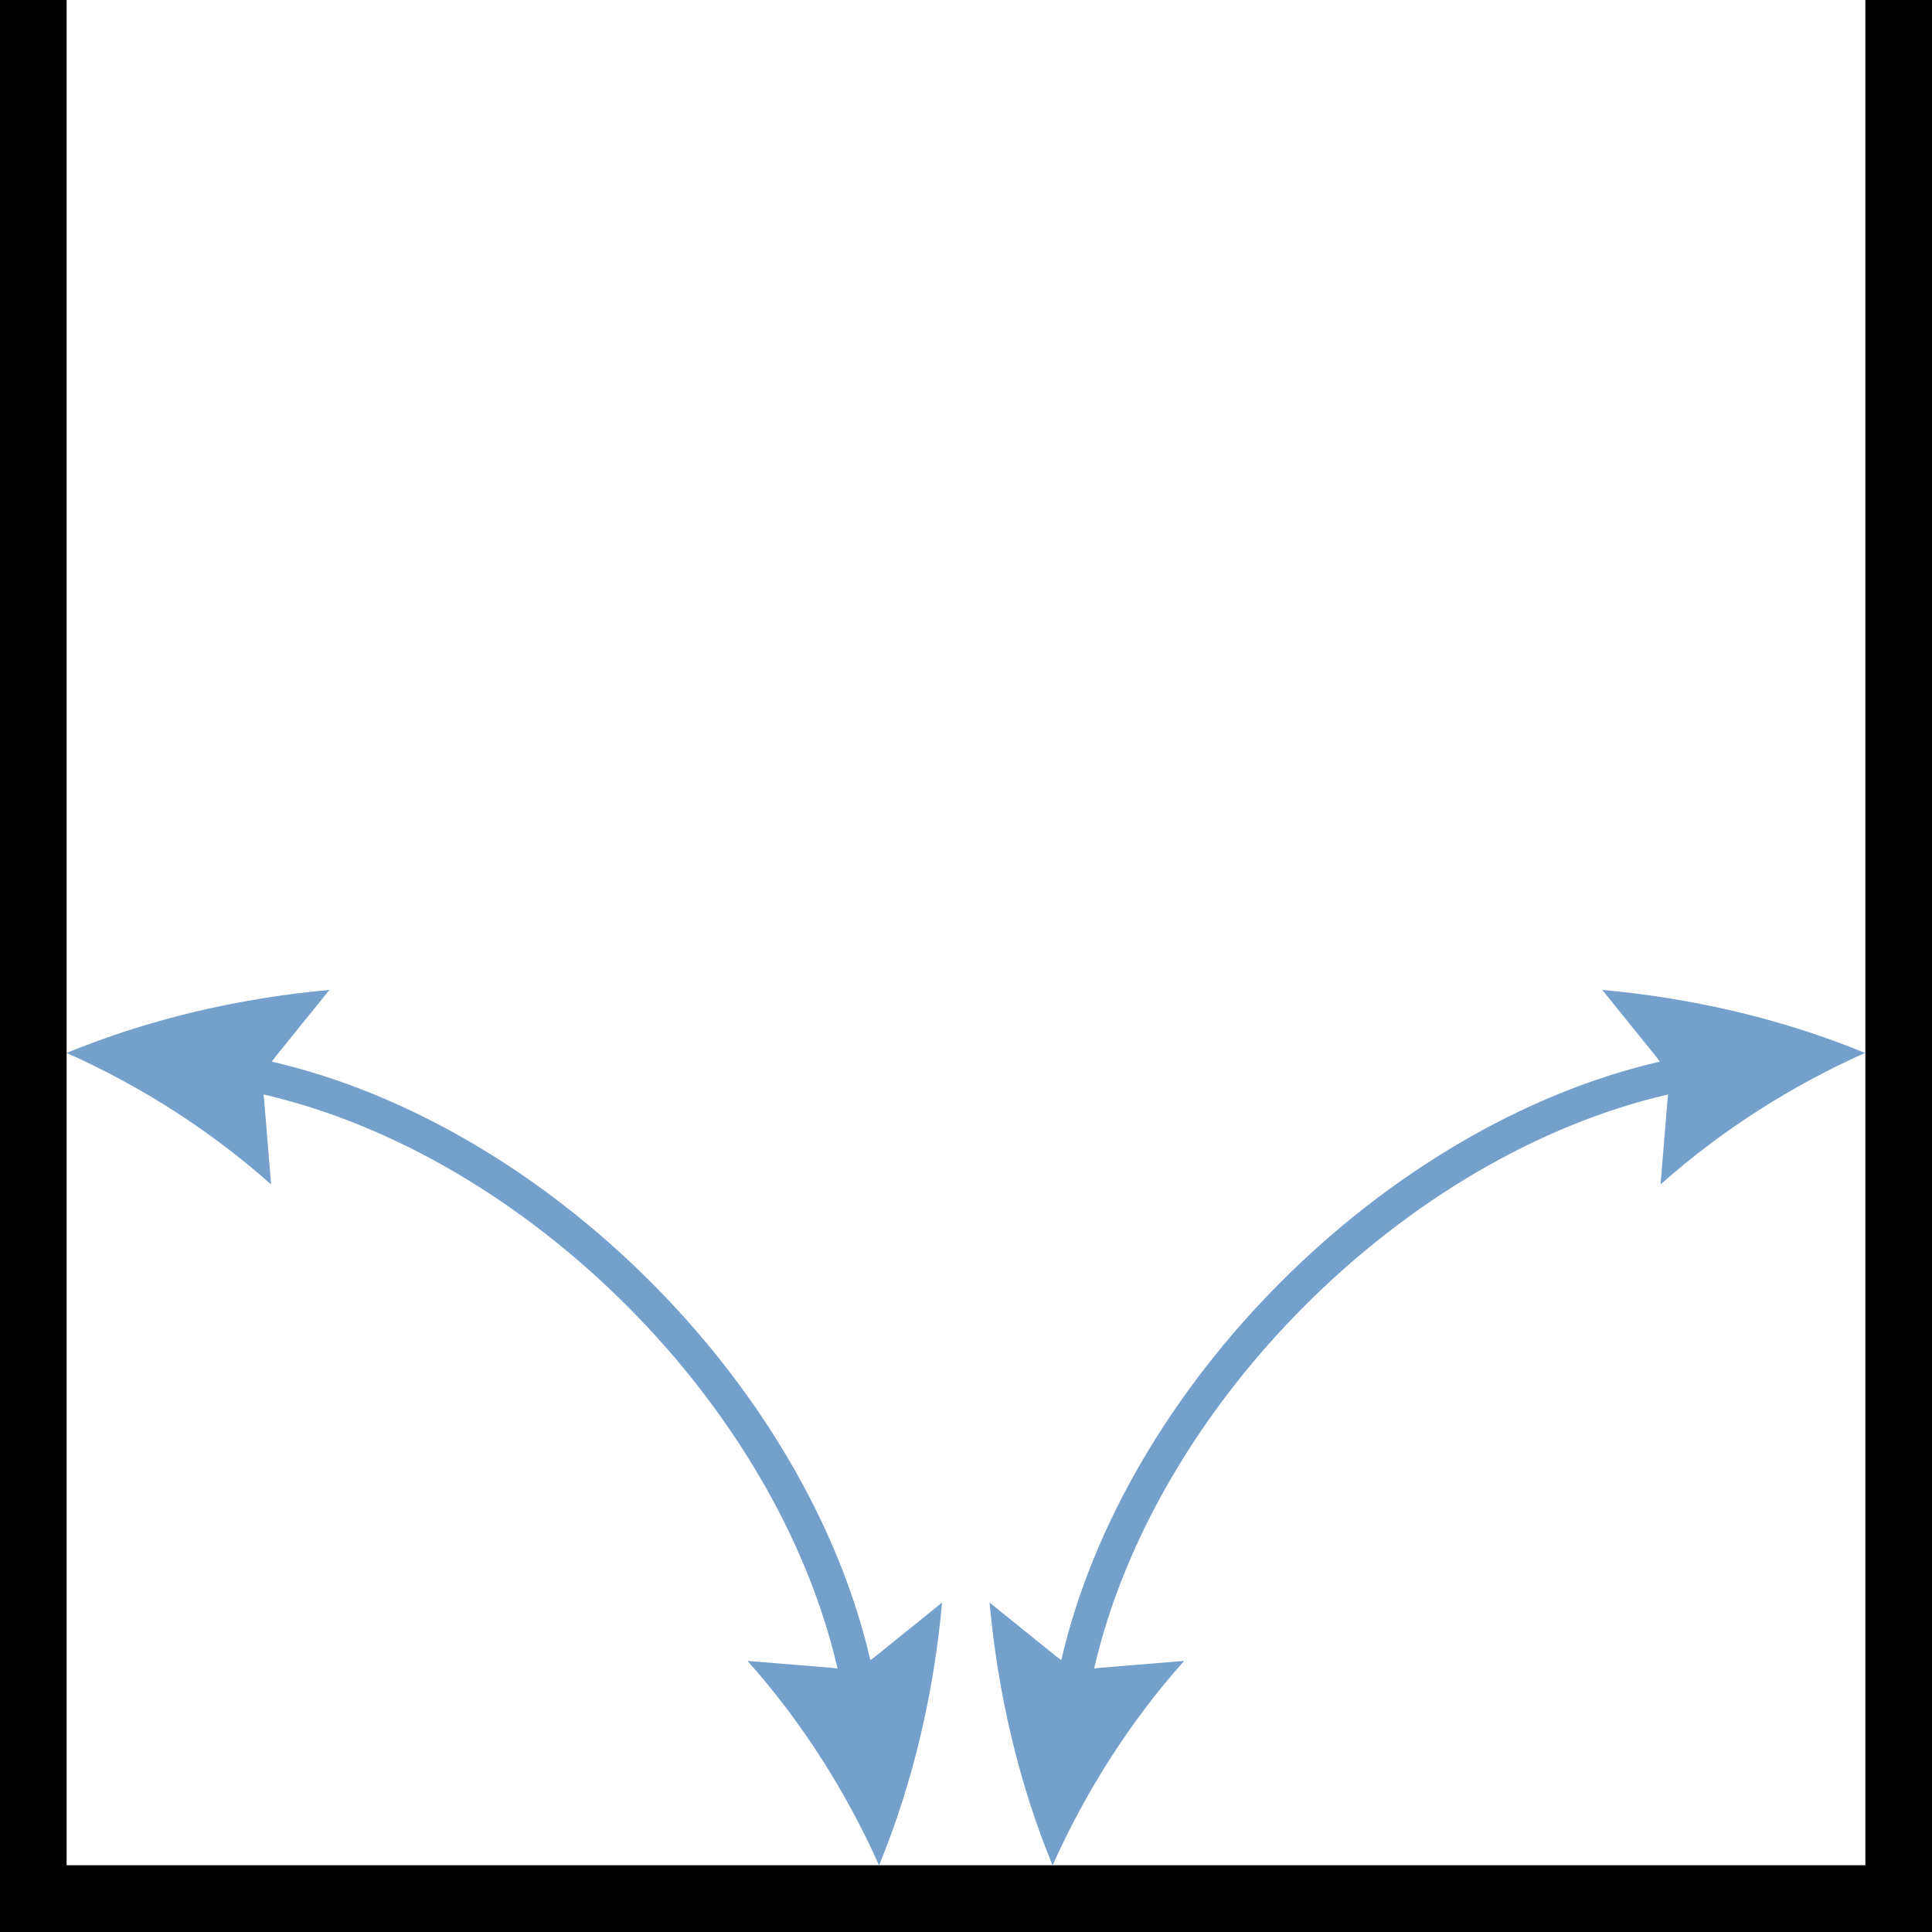 <?xml version="1.0" encoding="UTF-8" standalone="no"?>
<svg
   xmlns:dc="http://purl.org/dc/elements/1.1/"
   xmlns:cc="http://creativecommons.org/ns#"
   xmlns:rdf="http://www.w3.org/1999/02/22-rdf-syntax-ns#"
   xmlns:svg="http://www.w3.org/2000/svg"
   xmlns="http://www.w3.org/2000/svg"
   xmlns:sodipodi="http://sodipodi.sourceforge.net/DTD/sodipodi-0.dtd"
   xmlns:inkscape="http://www.inkscape.org/namespaces/inkscape"
   version="1.1"
   width="128"
   height="128"
   viewBox="0 0 128.00 128.00"
   enable-background="new 0 0 128.00 128.00"
   xml:space="preserve"
   id="svg6"
   sodipodi:docname="cad.draw.uprofile.svg"
   inkscape:version="0.92.1 r15371"><defs
     id="defs10" /><sodipodi:namedview
     pagecolor="#ffffff"
     bordercolor="#666666"
     borderopacity="1"
     objecttolerance="10"
     gridtolerance="10"
     guidetolerance="10"
     inkscape:pageopacity="0"
     inkscape:pageshadow="2"
     inkscape:window-width="1920"
     inkscape:window-height="1137"
     id="namedview8"
     showgrid="false"
     inkscape:zoom="3.6875"
     inkscape:cx="0.31254666"
     inkscape:cy="87.654309"
     inkscape:window-x="-8"
     inkscape:window-y="-8"
     inkscape:window-maximized="1"
     inkscape:current-layer="svg6" /><path
     d="m 58.24,123.586 v 0 c -2.187,-4.903 -5.142,-9.538 -8.714,-13.546 l 5.603,0.459 0.36,0.044 C 51.457,93.074 34.926,76.543 17.456,72.51 l 0.045,0.361 0.459,5.602 C 13.951,74.902 9.317,71.947 4.414,69.76 9.933,67.49 15.88,66.123 21.823,65.586 l -3.593,4.451 -0.221,0.3 c 18.214,4.204 35.45,21.439 39.654,39.653 l 0.299,-0.221 4.452,-3.593 c -0.537,5.944 -1.903,11.891 -4.174,17.41 z"
     id="path2"
     inkscape:connector-curvature="0"
     style="fill:#75a0cb;fill-opacity:1;stroke-width:0.211;stroke-linejoin:round" /><path
     style="fill:none;stroke:#000000;stroke-width:4.414;stroke-linejoin:miter;stroke-opacity:1"
     d="M 128,125.793 H 2.207 V 7.2282486e-6"
     id="path4" /><path
     inkscape:connector-curvature="0"
     style="fill:none;stroke:#000000;stroke-width:4.414;stroke-linejoin:miter;stroke-opacity:1"
     d="M 0,125.793 H 125.793 V 1.9056497e-5"
     id="path4-9" /><path
     d="m 69.737,123.586 v 0 c 2.187,-4.903 5.142,-9.538 8.714,-13.546 l -5.603,0.459 -0.36,0.044 C 76.52,93.074 93.051,76.543 110.521,72.51 l -0.045,0.361 -0.459,5.602 c 4.009,-3.571 8.643,-6.527 13.546,-8.714 -5.519,-2.27 -11.466,-3.637 -17.41,-4.174 l 3.593,4.451 0.221,0.3 c -18.214,4.204 -35.45,21.439 -39.654,39.653 l -0.299,-0.221 -4.452,-3.594 c 0.537,5.944 1.903,11.891 4.174,17.41 z"
     id="path2-3"
     inkscape:connector-curvature="0"
     style="fill:#75a0cb;fill-opacity:1;stroke-width:0.211;stroke-linejoin:round" /></svg>